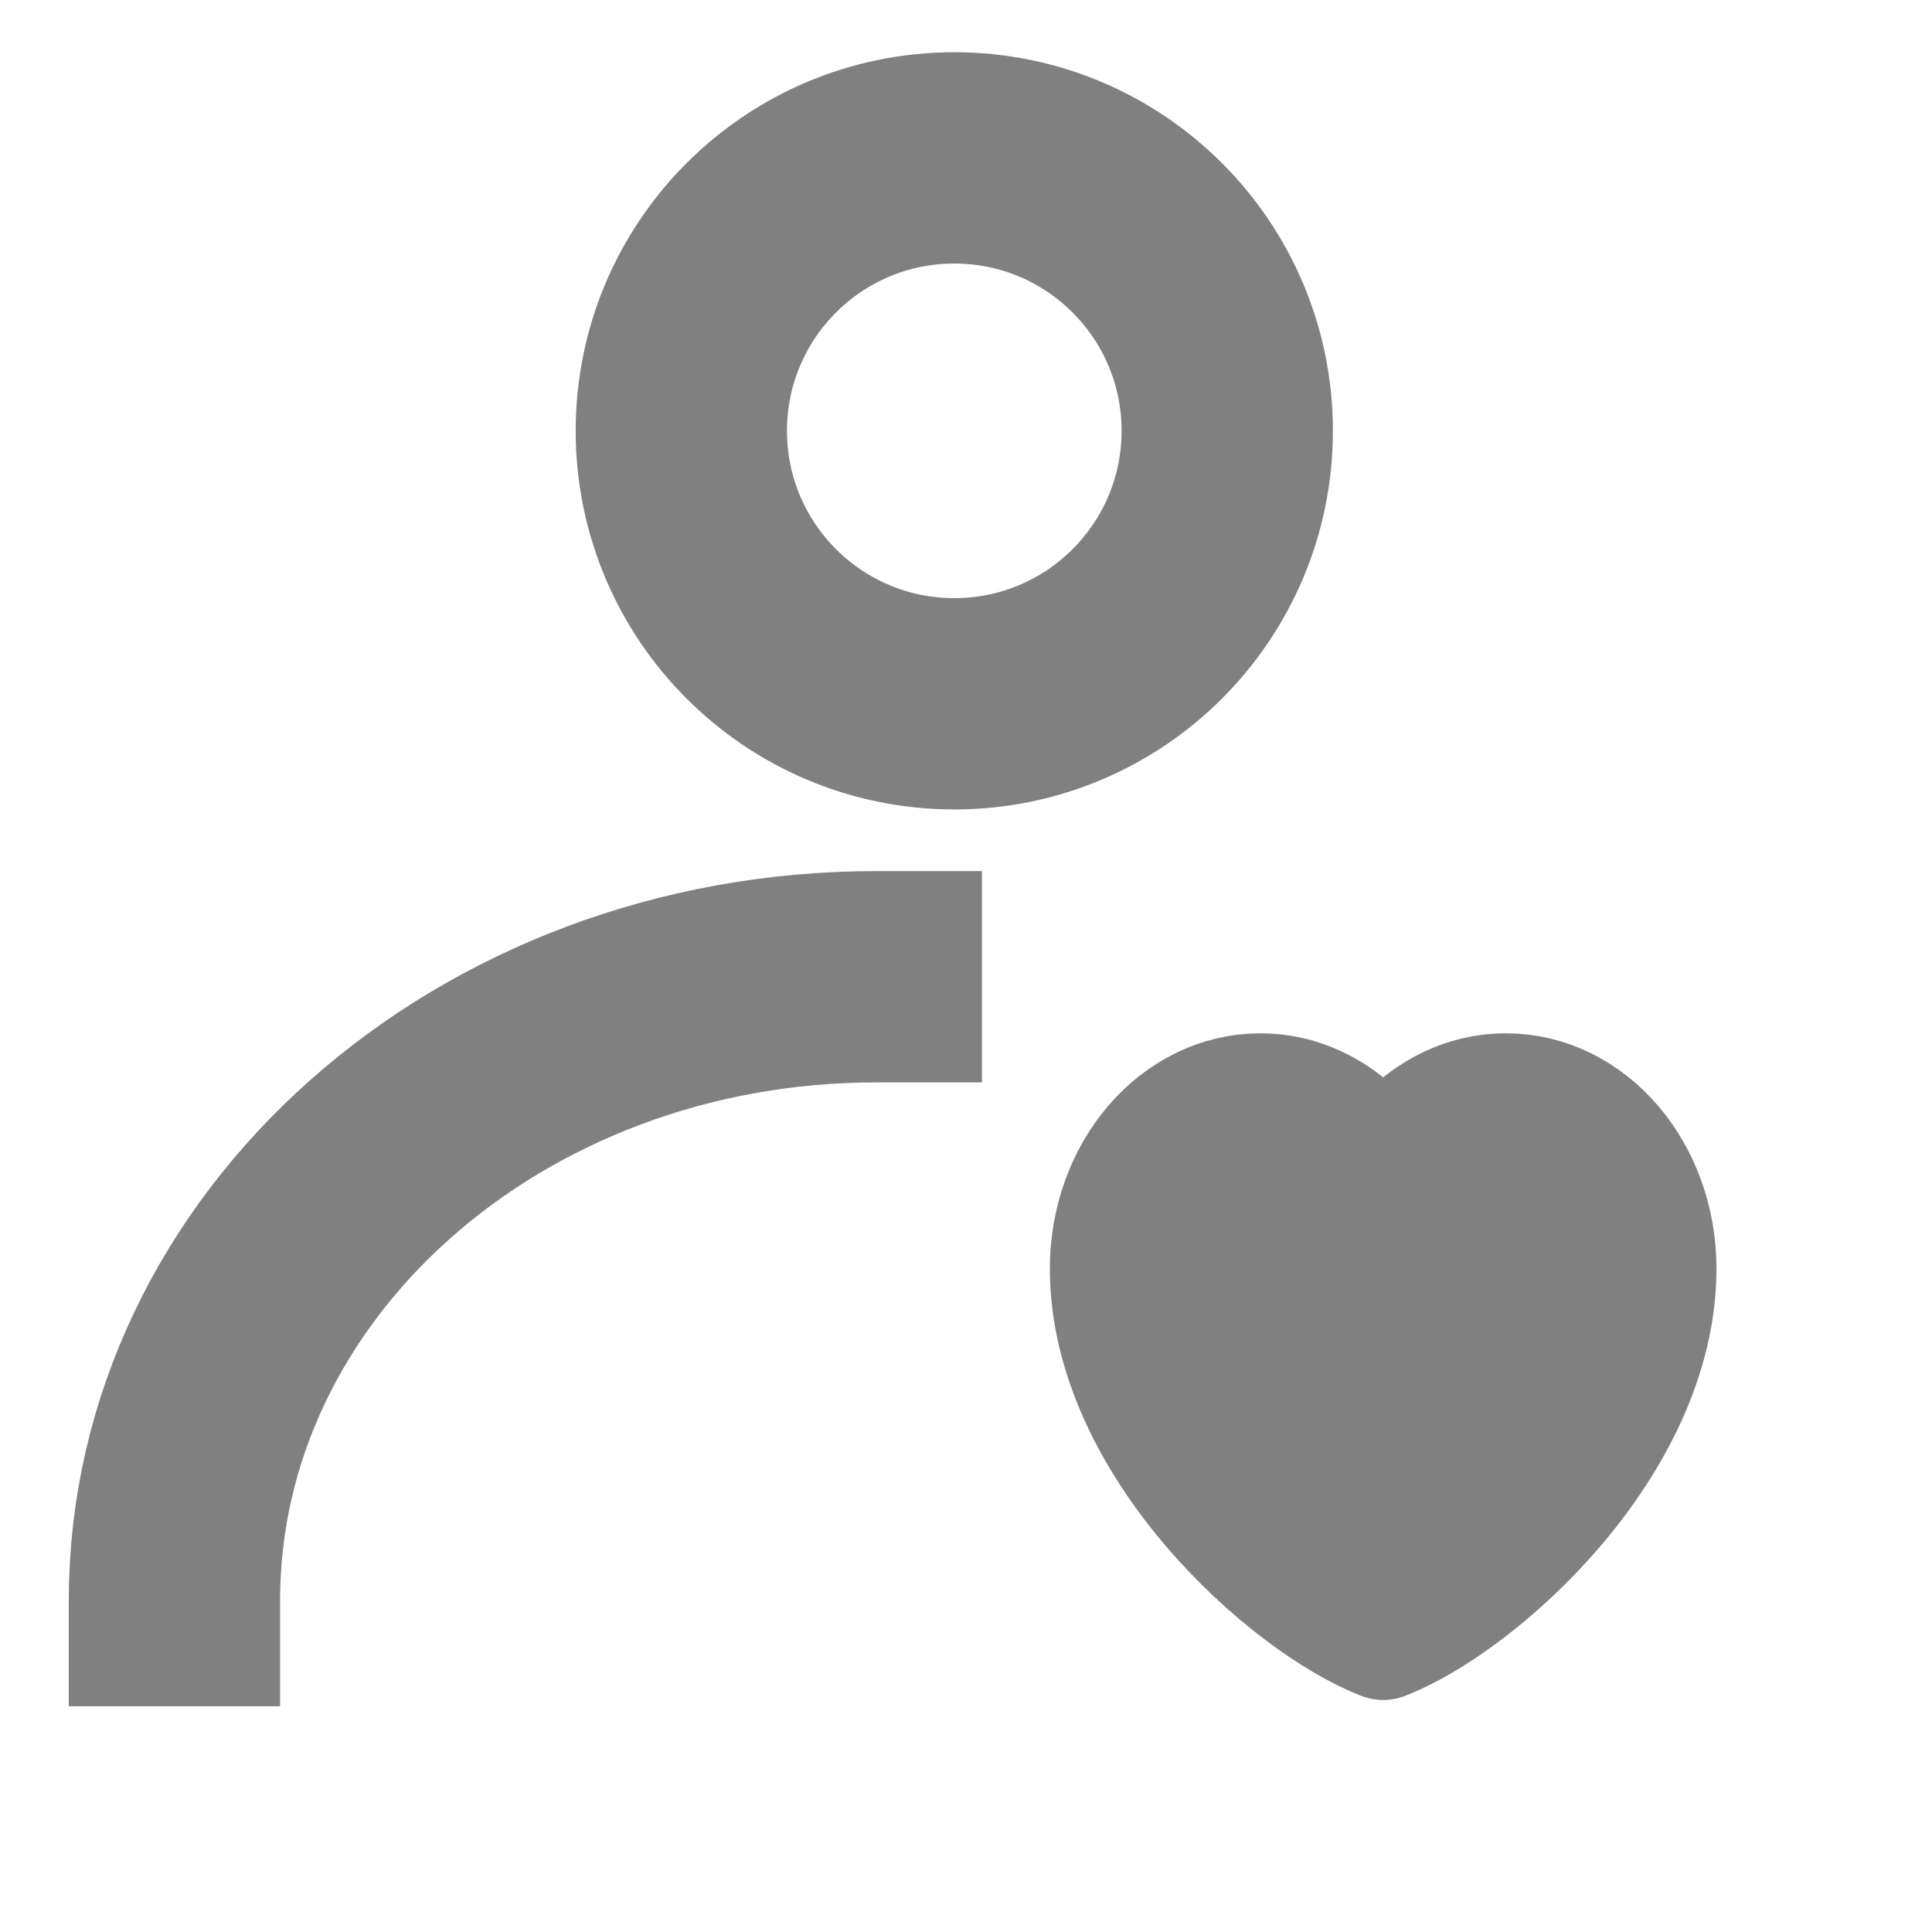 <svg width="32" height="32" viewBox="0 0 32 32" fill="none" xmlns="http://www.w3.org/2000/svg">
<g clip-path="url(#clip0_2131_10302)">
<path d="M15.806 11.657C18.303 11.657 20.327 9.633 20.327 7.136C20.327 4.639 18.303 2.615 15.806 2.615C13.309 2.615 11.285 4.639 11.285 7.136C11.285 9.633 13.309 11.657 15.806 11.657Z" stroke="#808080" stroke-width="3.5" stroke-linecap="round" stroke-linejoin="round"/>
<path d="M2.889 26.511C2.889 20.804 8.093 16.178 14.514 16.178" stroke="#808080" stroke-width="3.5" stroke-linecap="square" stroke-linejoin="round"/>
<path d="M20.875 18.115C19.502 18.115 18.389 19.413 18.389 21.012C18.389 23.91 21.327 26.544 22.91 27.157C24.492 26.544 27.43 23.91 27.43 21.012C27.43 19.413 26.317 18.115 24.944 18.115C24.103 18.115 23.36 18.602 22.91 19.346C22.459 18.602 21.716 18.115 20.875 18.115Z" fill="#808080" stroke="#808080" stroke-width="2" stroke-linecap="round" stroke-linejoin="round"/>
</g>
<defs>
<clipPath id="clip0_2131_10302">
<rect width="31" height="31" fill="white" transform="translate(0.305 0.031)"/>
</clipPath>
</defs>
</svg>
